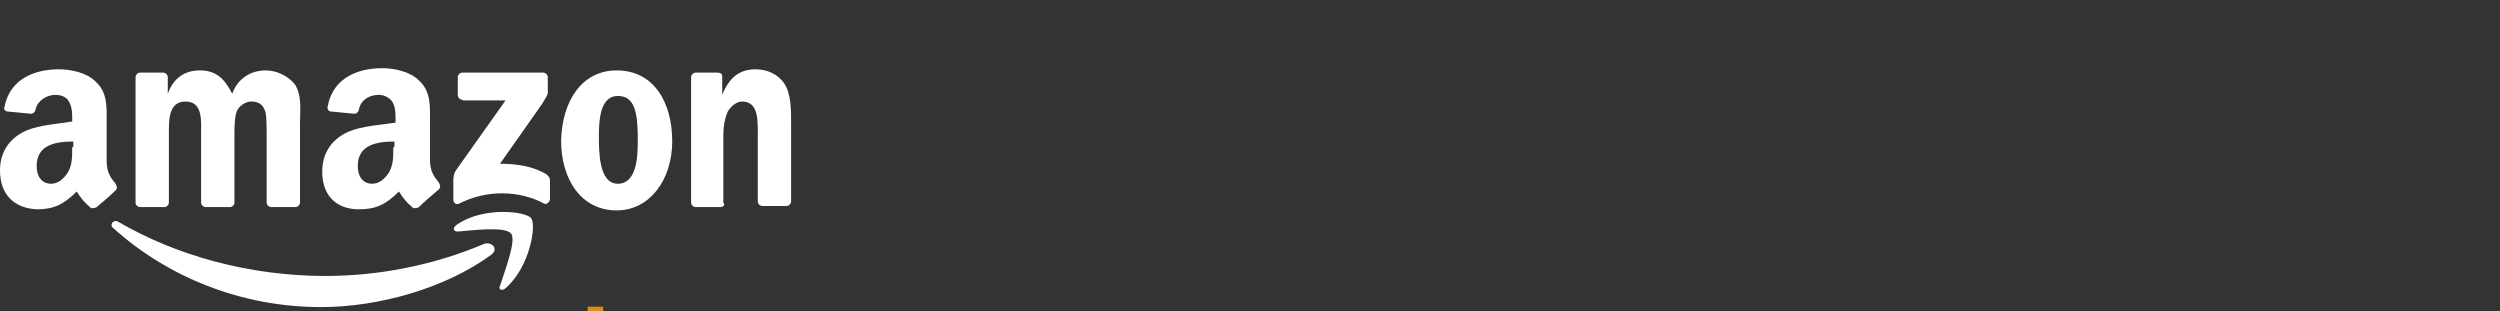 <?xml version="1.0" encoding="utf-8"?>
<!-- Generator: Adobe Illustrator 24.1.0, SVG Export Plug-In . SVG Version: 6.00 Build 0)  -->
<svg version="1.1" id="Layer_1" xmlns:sketch="http://www.bohemiancoding.com/sketch/ns"
	 xmlns="http://www.w3.org/2000/svg" xmlns:xlink="http://www.w3.org/1999/xlink" x="0px" y="0px" viewBox="0 0 225 28"
	 style="enable-background:new 0 0 225 28;" xml:space="preserve">
<rect x="0" y="0" width="225" height="28" fill="#333333" stroke="none"/>
<style type="text/css">
	.st0{fill-rule:evenodd;clip-rule:evenodd;fill:#DC8C1B;}
	.st1{fill-rule:evenodd;clip-rule:evenodd;fill:#FFFFFF;}
</style>
<desc>Created with Sketch.</desc>
<g id="Slices" sketch:type="MSPage">
	<g id="Logotype---Future" transform="translate(-1455, -190)" sketch:type="MSArtboardGroup">
		<g id="Standard-Mark---Dark" transform="translate(1455, 190)" sketch:type="MSLayerGroup">
			<g id="mturk-long-on-light" transform="translate(75.287, 0.702)" sketch:type="MSShapeGroup">
				<path id="mechanical-turk" class="st0" d="M-53.5,44.6v-8.2c0-1-0.2-1.8-0.6-2.3c-0.4-0.5-1-0.7-1.8-0.7c-1.5,0-3,0.5-4.4,1.5
					c0,0.4,0.1,0.8,0.1,1.1v8.5h-1.4v-8.2c0-1-0.2-1.8-0.6-2.3c-0.4-0.5-1-0.7-1.8-0.7c-1.5,0-2.9,0.5-4.3,1.5v9.7h-1.4V32.6h1.2
					l0.1,1.3c0.7-0.5,1.5-1,2.3-1.2c0.8-0.3,1.6-0.4,2.3-0.4c1.5,0,2.5,0.6,3,1.8c0.8-0.6,1.6-1,2.4-1.4c0.9-0.3,1.7-0.5,2.5-0.5
					c1.1,0,2,0.3,2.5,0.9c0.6,0.6,0.9,1.5,0.9,2.7v8.8H-53.5z M-43.4,44.4c-0.7,0.3-1.5,0.4-2.4,0.4c-0.9,0-1.7-0.3-2.2-0.8
					c-0.5-0.5-0.7-1.2-0.7-2.2v-8.1H-51v-1l2.3-0.2l0.2-3.5h1.1v3.5h3.9v1.2h-3.9v8c0,0.7,0.1,1.1,0.4,1.4s0.8,0.4,1.4,0.4
					c0.7,0,1.4-0.1,2.1-0.3V44.4z M-33.5,44.6l-0.1-1.3c-1.5,1.1-3.1,1.7-4.7,1.7c-1.2,0-2-0.3-2.7-0.9c-0.6-0.6-0.9-1.5-0.9-2.7
					v-8.7h1.4v8.2c0,1.1,0.2,1.8,0.6,2.3c0.4,0.5,1,0.7,1.9,0.7c0.8,0,1.5-0.1,2.2-0.4s1.4-0.6,2.2-1.2v-9.6h1.4v12.1H-33.5z
					 M-29.6,44.6V32.6h1.2l0.1,1.7c0.6-0.7,1.2-1.1,1.8-1.4c0.6-0.3,1.2-0.4,2-0.4c0.3,0,0.6,0,1,0.1v1.2c-0.4,0-0.8,0-1.1,0
					c-0.7,0-1.4,0.1-2,0.4s-1.1,0.7-1.7,1.3v9.2H-29.6z M-22.4,44.6V26.9h1.4v11l6-5.4h1.9l-6.4,5.7l6.8,6.4h-2l-6.3-5.9v5.9H-22.4z
					"/>
			</g>
			<g id="Amazon-on-light" transform="translate(0, 5.837)" sketch:type="MSShapeGroup">
				<path id="Fill-2" class="st1" d="M44.2,17.1c-4.1,3-10.1,4.7-15.3,4.7c-7.2,0-13.8-2.7-18.7-7.1c-0.4-0.3,0-0.8,0.4-0.6
					c5.3,3.1,11.9,4.9,18.7,4.9c4.6,0,9.6-0.9,14.3-2.9C44.3,15.9,44.9,16.6,44.2,17.1"/>
				<path id="Fill-3" class="st1" d="M46,15.2c-0.5-0.7-3.5-0.3-4.8-0.2c-0.4,0-0.5-0.3-0.1-0.6c2.4-1.7,6.3-1.2,6.7-0.6
					c0.5,0.6-0.1,4.4-2.3,6.3c-0.3,0.3-0.7,0.1-0.5-0.2C45.4,18.6,46.5,15.8,46,15.2"/>
				<path id="Fill-4" class="st1" d="M41.2,2.7V1.1c0-0.2,0.2-0.4,0.4-0.4l7.3,0c0.2,0,0.4,0.2,0.4,0.4v1.4c0,0.2-0.2,0.5-0.5,1
					L45,8.9c1.4,0,2.9,0.2,4.1,0.9c0.3,0.2,0.4,0.4,0.4,0.6v1.7c0,0.2-0.3,0.5-0.5,0.4c-2.2-1.2-5.2-1.3-7.7,0
					c-0.3,0.1-0.5-0.1-0.5-0.4v-1.6c0-0.3,0-0.7,0.3-1.1l4.4-6.2l-3.8,0C41.4,3.1,41.2,3,41.2,2.7"/>
				<path id="Fill-5" class="st1" d="M14.8,12.8h-2.2c-0.2,0-0.4-0.2-0.4-0.4V1.1c0-0.2,0.2-0.4,0.4-0.4h2.1c0.2,0,0.4,0.2,0.4,0.4
					v1.5h0c0.5-1.4,1.5-2.1,2.9-2.1c1.4,0,2.2,0.7,2.9,2.1c0.5-1.4,1.7-2.1,3-2.1c0.9,0,1.9,0.4,2.6,1.2C27.2,2.7,27,4.1,27,5.3
					l0,7.1c0,0.2-0.2,0.4-0.4,0.4h-2.2c-0.2,0-0.4-0.2-0.4-0.4v-6c0-0.5,0-1.7-0.1-2.1c-0.2-0.8-0.7-1-1.3-1c-0.5,0-1.1,0.4-1.3,0.9
					c-0.2,0.6-0.2,1.5-0.2,2.2v6c0,0.2-0.2,0.4-0.4,0.4h-2.2c-0.2,0-0.4-0.2-0.4-0.4v-6c0-1.3,0.2-3.1-1.4-3.1
					c-1.6,0-1.5,1.8-1.5,3.1v6C15.2,12.6,15,12.8,14.8,12.8"/>
				<path id="Fill-6" class="st1" d="M55.6,2.8c-1.6,0-1.7,2.2-1.7,3.6c0,1.4,0,4.3,1.7,4.3c1.7,0,1.8-2.4,1.8-3.8
					c0-0.9,0-2.1-0.3-3C56.8,3.1,56.3,2.8,55.6,2.8 M55.5,0.5c3.3,0,5,2.8,5,6.4c0,3.4-2,6.2-5,6.2c-3.2,0-5-2.8-5-6.3
					C50.6,3.2,52.4,0.5,55.5,0.5"/>
				<path id="Fill-7" class="st1" d="M64.8,12.8h-2.2c-0.2,0-0.4-0.2-0.4-0.4l0-11.3c0-0.2,0.2-0.4,0.4-0.4h2c0.2,0,0.4,0.1,0.4,0.3
					v1.7h0c0.6-1.5,1.5-2.3,3-2.3c1,0,2,0.4,2.6,1.3c0.6,0.9,0.6,2.4,0.6,3.5v7.1c0,0.2-0.2,0.4-0.4,0.4h-2.2
					c-0.2,0-0.4-0.2-0.4-0.4V6.3c0-1.2,0.1-3-1.4-3c-0.5,0-1,0.4-1.3,0.9c-0.3,0.7-0.4,1.4-0.4,2.1v6.1
					C65.3,12.6,65.1,12.8,64.8,12.8"/>
				<path id="Fill-8" class="st1" d="M37.7,12.8c-0.1,0.1-0.4,0.1-0.5,0.1c-0.7-0.6-0.9-0.9-1.3-1.5c-1.2,1.2-2.1,1.6-3.6,1.6
					c-1.9,0-3.3-1.1-3.3-3.4c0-1.8,1-3,2.4-3.6c1.2-0.5,2.9-0.6,4.2-0.8V4.9c0-0.5,0-1.1-0.3-1.6c-0.3-0.4-0.8-0.6-1.2-0.6
					c-0.8,0-1.6,0.4-1.8,1.3c0,0.2-0.2,0.4-0.4,0.4l-2.1-0.2c-0.2,0-0.4-0.2-0.3-0.5c0.5-2.6,2.8-3.4,4.9-3.4c1.1,0,2.5,0.3,3.3,1.1
					c1.1,1,1,2.3,1,3.8v3.4c0,1,0.4,1.5,0.8,2c0.1,0.2,0.2,0.4,0,0.6C38.9,11.7,38.1,12.4,37.7,12.8L37.7,12.8z M35.4,7.4
					c0,0.9,0,1.6-0.4,2.3c-0.4,0.6-0.9,1-1.5,1c-0.8,0-1.3-0.6-1.3-1.6c0-1.9,1.7-2.2,3.3-2.2V7.4z"/>
				<path id="Fill-9" class="st1" d="M8.7,12.8c-0.1,0.1-0.4,0.1-0.5,0.1c-0.7-0.6-0.9-0.9-1.3-1.5c-1.2,1.2-2.1,1.6-3.6,1.6
					C1.4,12.9,0,11.8,0,9.5c0-1.8,1-3,2.4-3.6c1.2-0.5,2.9-0.6,4.1-0.8V4.9c0-0.5,0-1.1-0.3-1.6C6,2.9,5.5,2.7,5,2.7
					C4.2,2.7,3.4,3.2,3.2,4c0,0.2-0.2,0.4-0.4,0.4L0.7,4.2C0.5,4.2,0.3,4,0.4,3.8c0.5-2.6,2.8-3.4,4.9-3.4c1.1,0,2.5,0.3,3.3,1.1
					c1.1,1,1,2.3,1,3.8v3.4c0,1,0.4,1.5,0.8,2c0.1,0.2,0.2,0.4,0,0.6C10,11.7,9.2,12.4,8.7,12.8L8.7,12.8z M6.5,7.4
					c0,0.9,0,1.6-0.4,2.3c-0.4,0.6-0.9,1-1.5,1c-0.8,0-1.3-0.6-1.3-1.6c0-1.9,1.7-2.2,3.3-2.2V7.4z"/>
			</g>
		</g>
	</g>
</g>
</svg>
